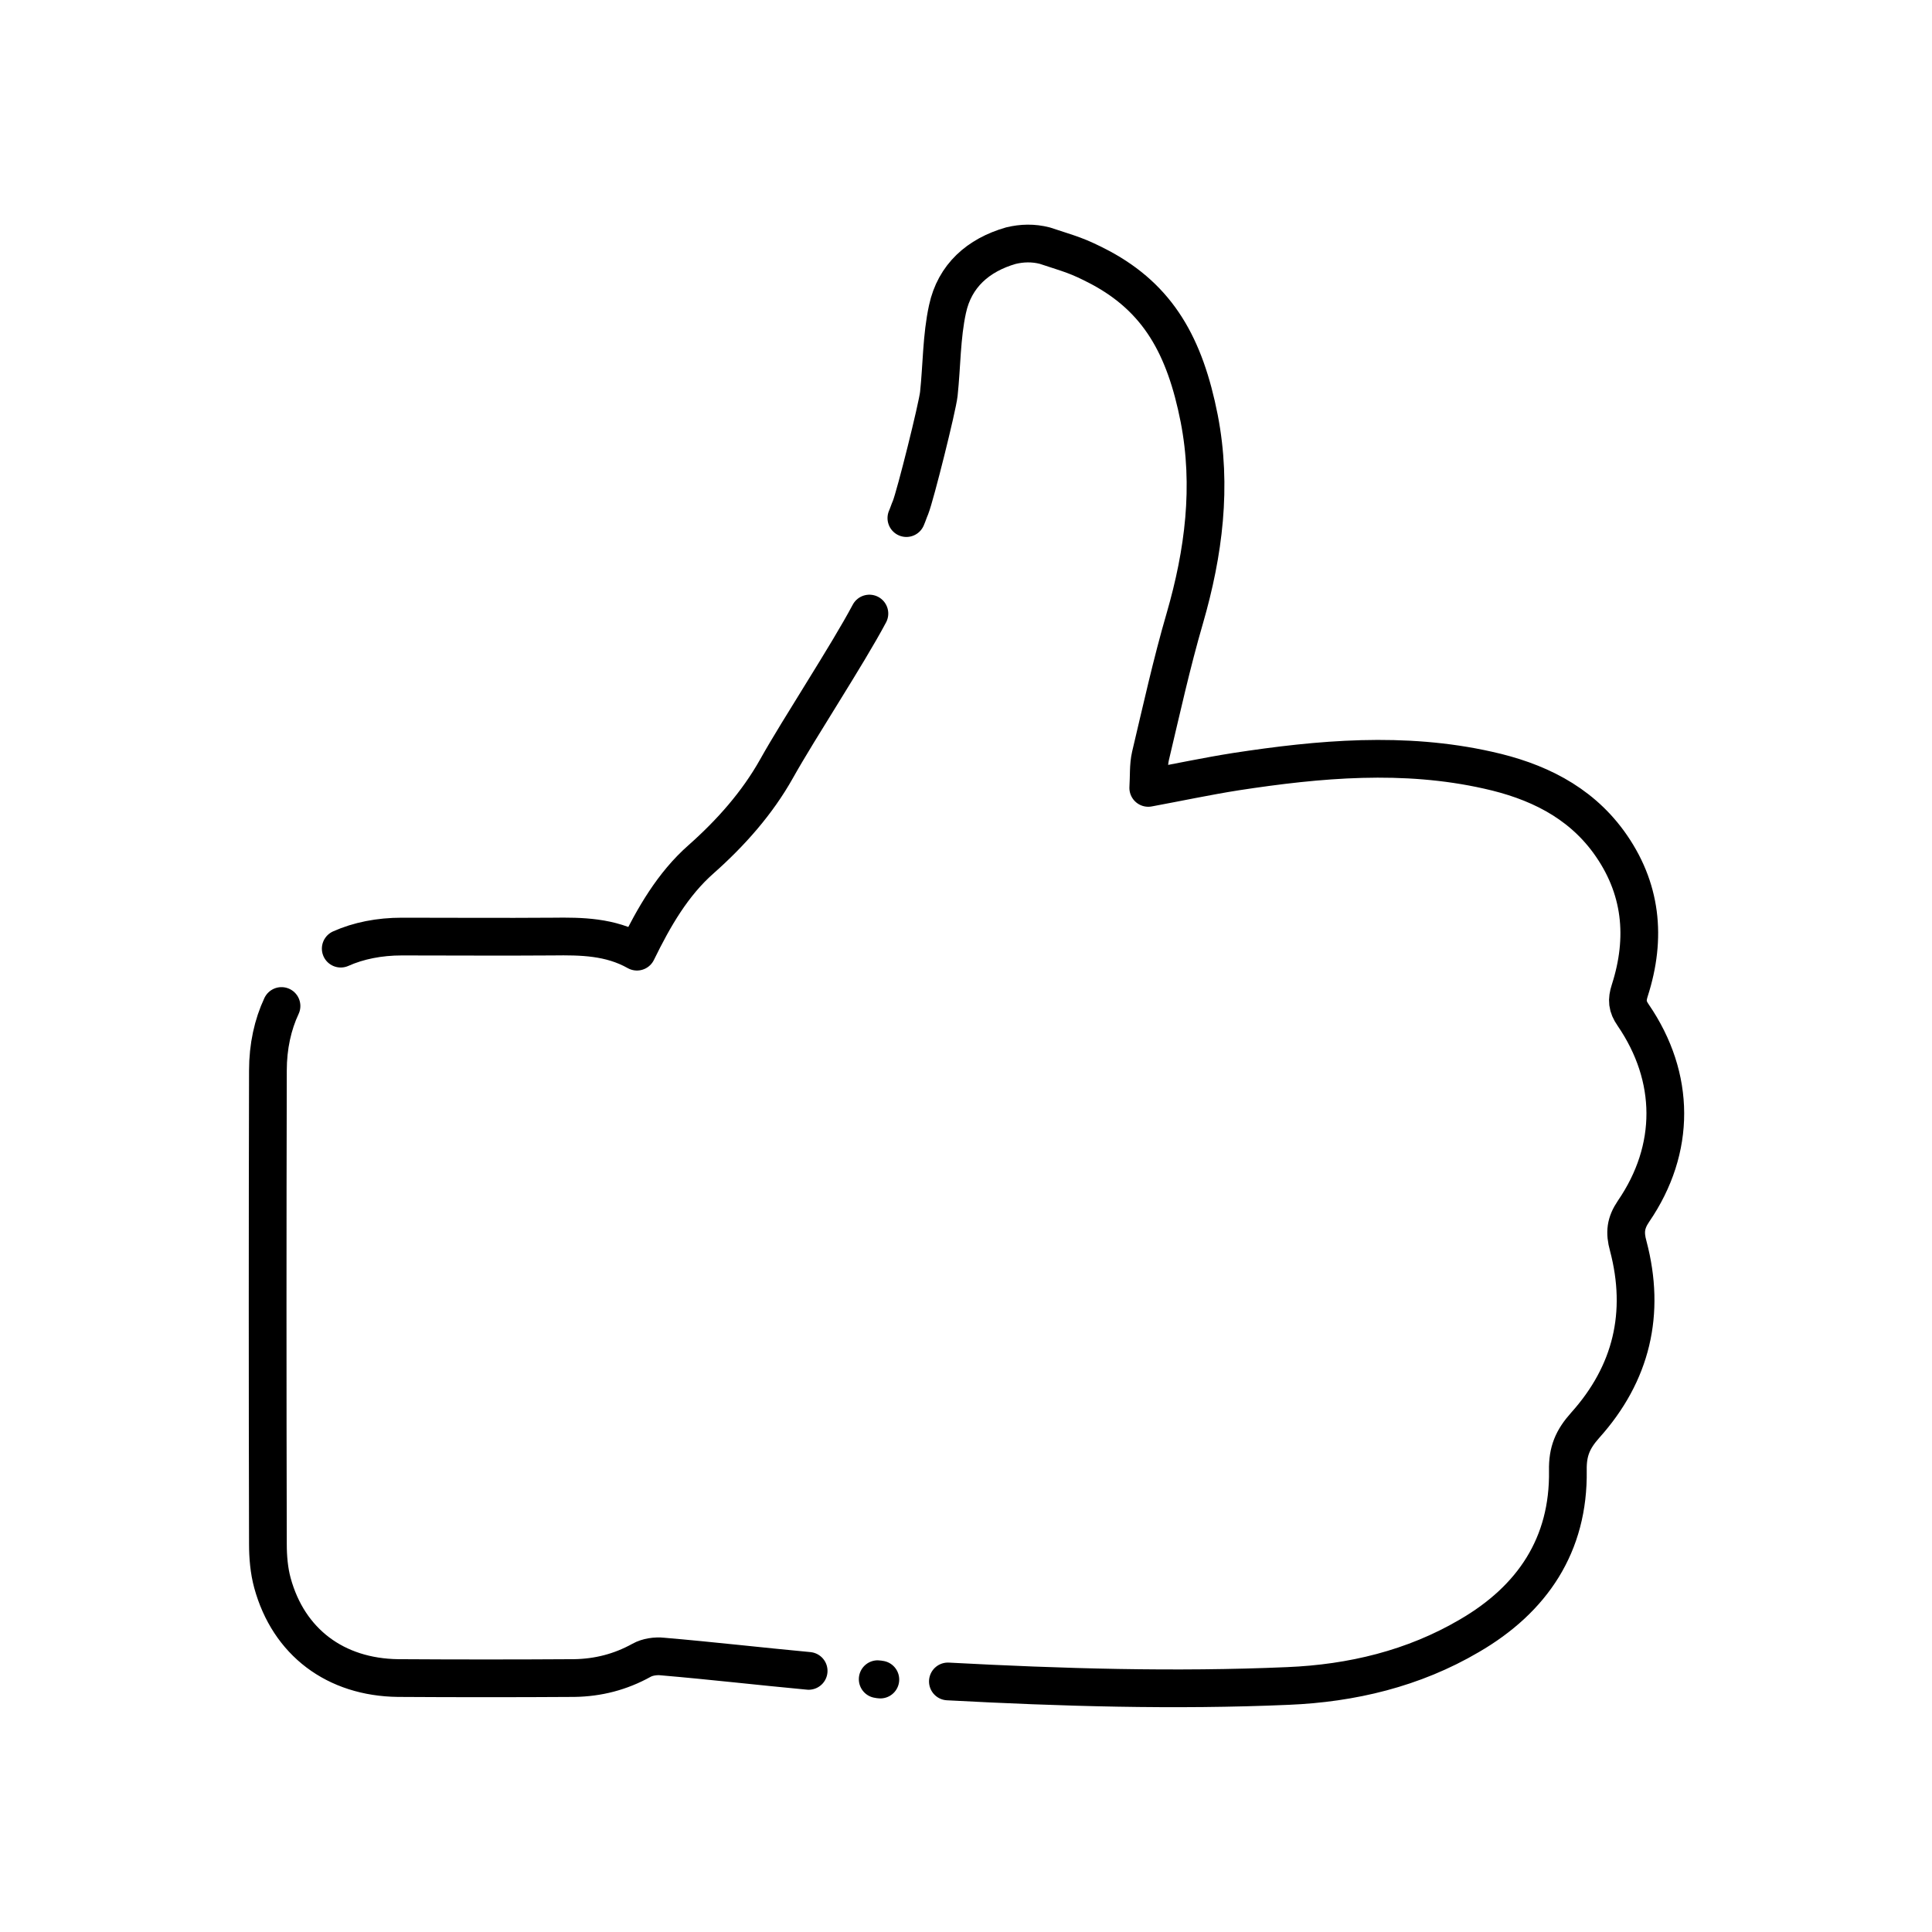 <?xml version="1.0" ?><svg id="Layer_1" style="enable-background:new 0 0 512 512;" version="1.1" viewBox="0 0 512 512" xml:space="preserve" xmlns="http://www.w3.org/2000/svg" xmlns:xlink="http://www.w3.org/1999/xlink"><style type="text/css">
	.st0{fill:none;stroke:#000000;stroke-width:10;stroke-linecap:round;stroke-linejoin:round;stroke-miterlimit:10;}
</style><g><path class="st0" d="M240.2,137.3c0.4-0.9,0.7-1.9,1.1-2.8c1.3-3.3,7.1-26.5,7.5-30.1c0.8-7.5,0.7-15.2,2.3-22.5   c1.9-8.8,8.1-14.3,16.8-16.8c2.9-0.7,5.9-0.8,9,0c6.9,2.3,8.4,2.5,14.7,5.8c15.3,8.2,22.4,20.7,26.2,40c3.5,18,1.2,35.6-3.8,52.9   c-3.5,12-6.2,24.3-9.1,36.5c-0.6,2.6-0.4,5.4-0.6,8.5c8.1-1.5,15.6-3.1,23.2-4.3c22.2-3.4,44.5-5.4,66.8-0.4   c12.7,2.8,24.1,8.2,32,19c8.8,12.1,10.1,25.4,5.6,39.4c-0.8,2.5-0.7,4.2,0.9,6.5c11.3,16.5,11.4,35.5,0.1,52   c-2.1,3.1-2.4,5.6-1.4,9.2c4.7,17.8,0.9,33.8-11.4,47.5c-3.3,3.7-4.7,6.9-4.6,12c0.3,19.7-9.4,34.1-26.1,43.8   c-14.8,8.7-31.2,12.6-48.1,13.3c-30,1.3-60.1,0.4-90.1-1.2 M233.3,445.1c-0.5,0-0.2-0.1-0.7-0.1 M214.3,442.8   c-12.9-1.2-25.8-2.7-38.7-3.8c-1.8-0.2-4,0.1-5.6,1c-5.6,3.1-11.5,4.6-17.8,4.7c-15.6,0.1-31.1,0.1-46.7,0   c-16.6-0.2-29-9.5-33.3-25.2c-0.9-3.3-1.2-6.9-1.2-10.3c-0.1-41.8-0.1-83.7,0-125.5c0-6.4,1.3-12.2,3.6-17.1 M90.3,251.4   c4.7-2.1,10.2-3.2,16.2-3.2c13.3,0,26.6,0.1,40,0c7.6-0.1,15.2,0,22.3,4c4.5-9.2,9.5-17.9,17-24.5c7.9-7,14.9-14.9,20-24   c6.1-10.9,18.7-30,24.6-41.1"/></g></svg>